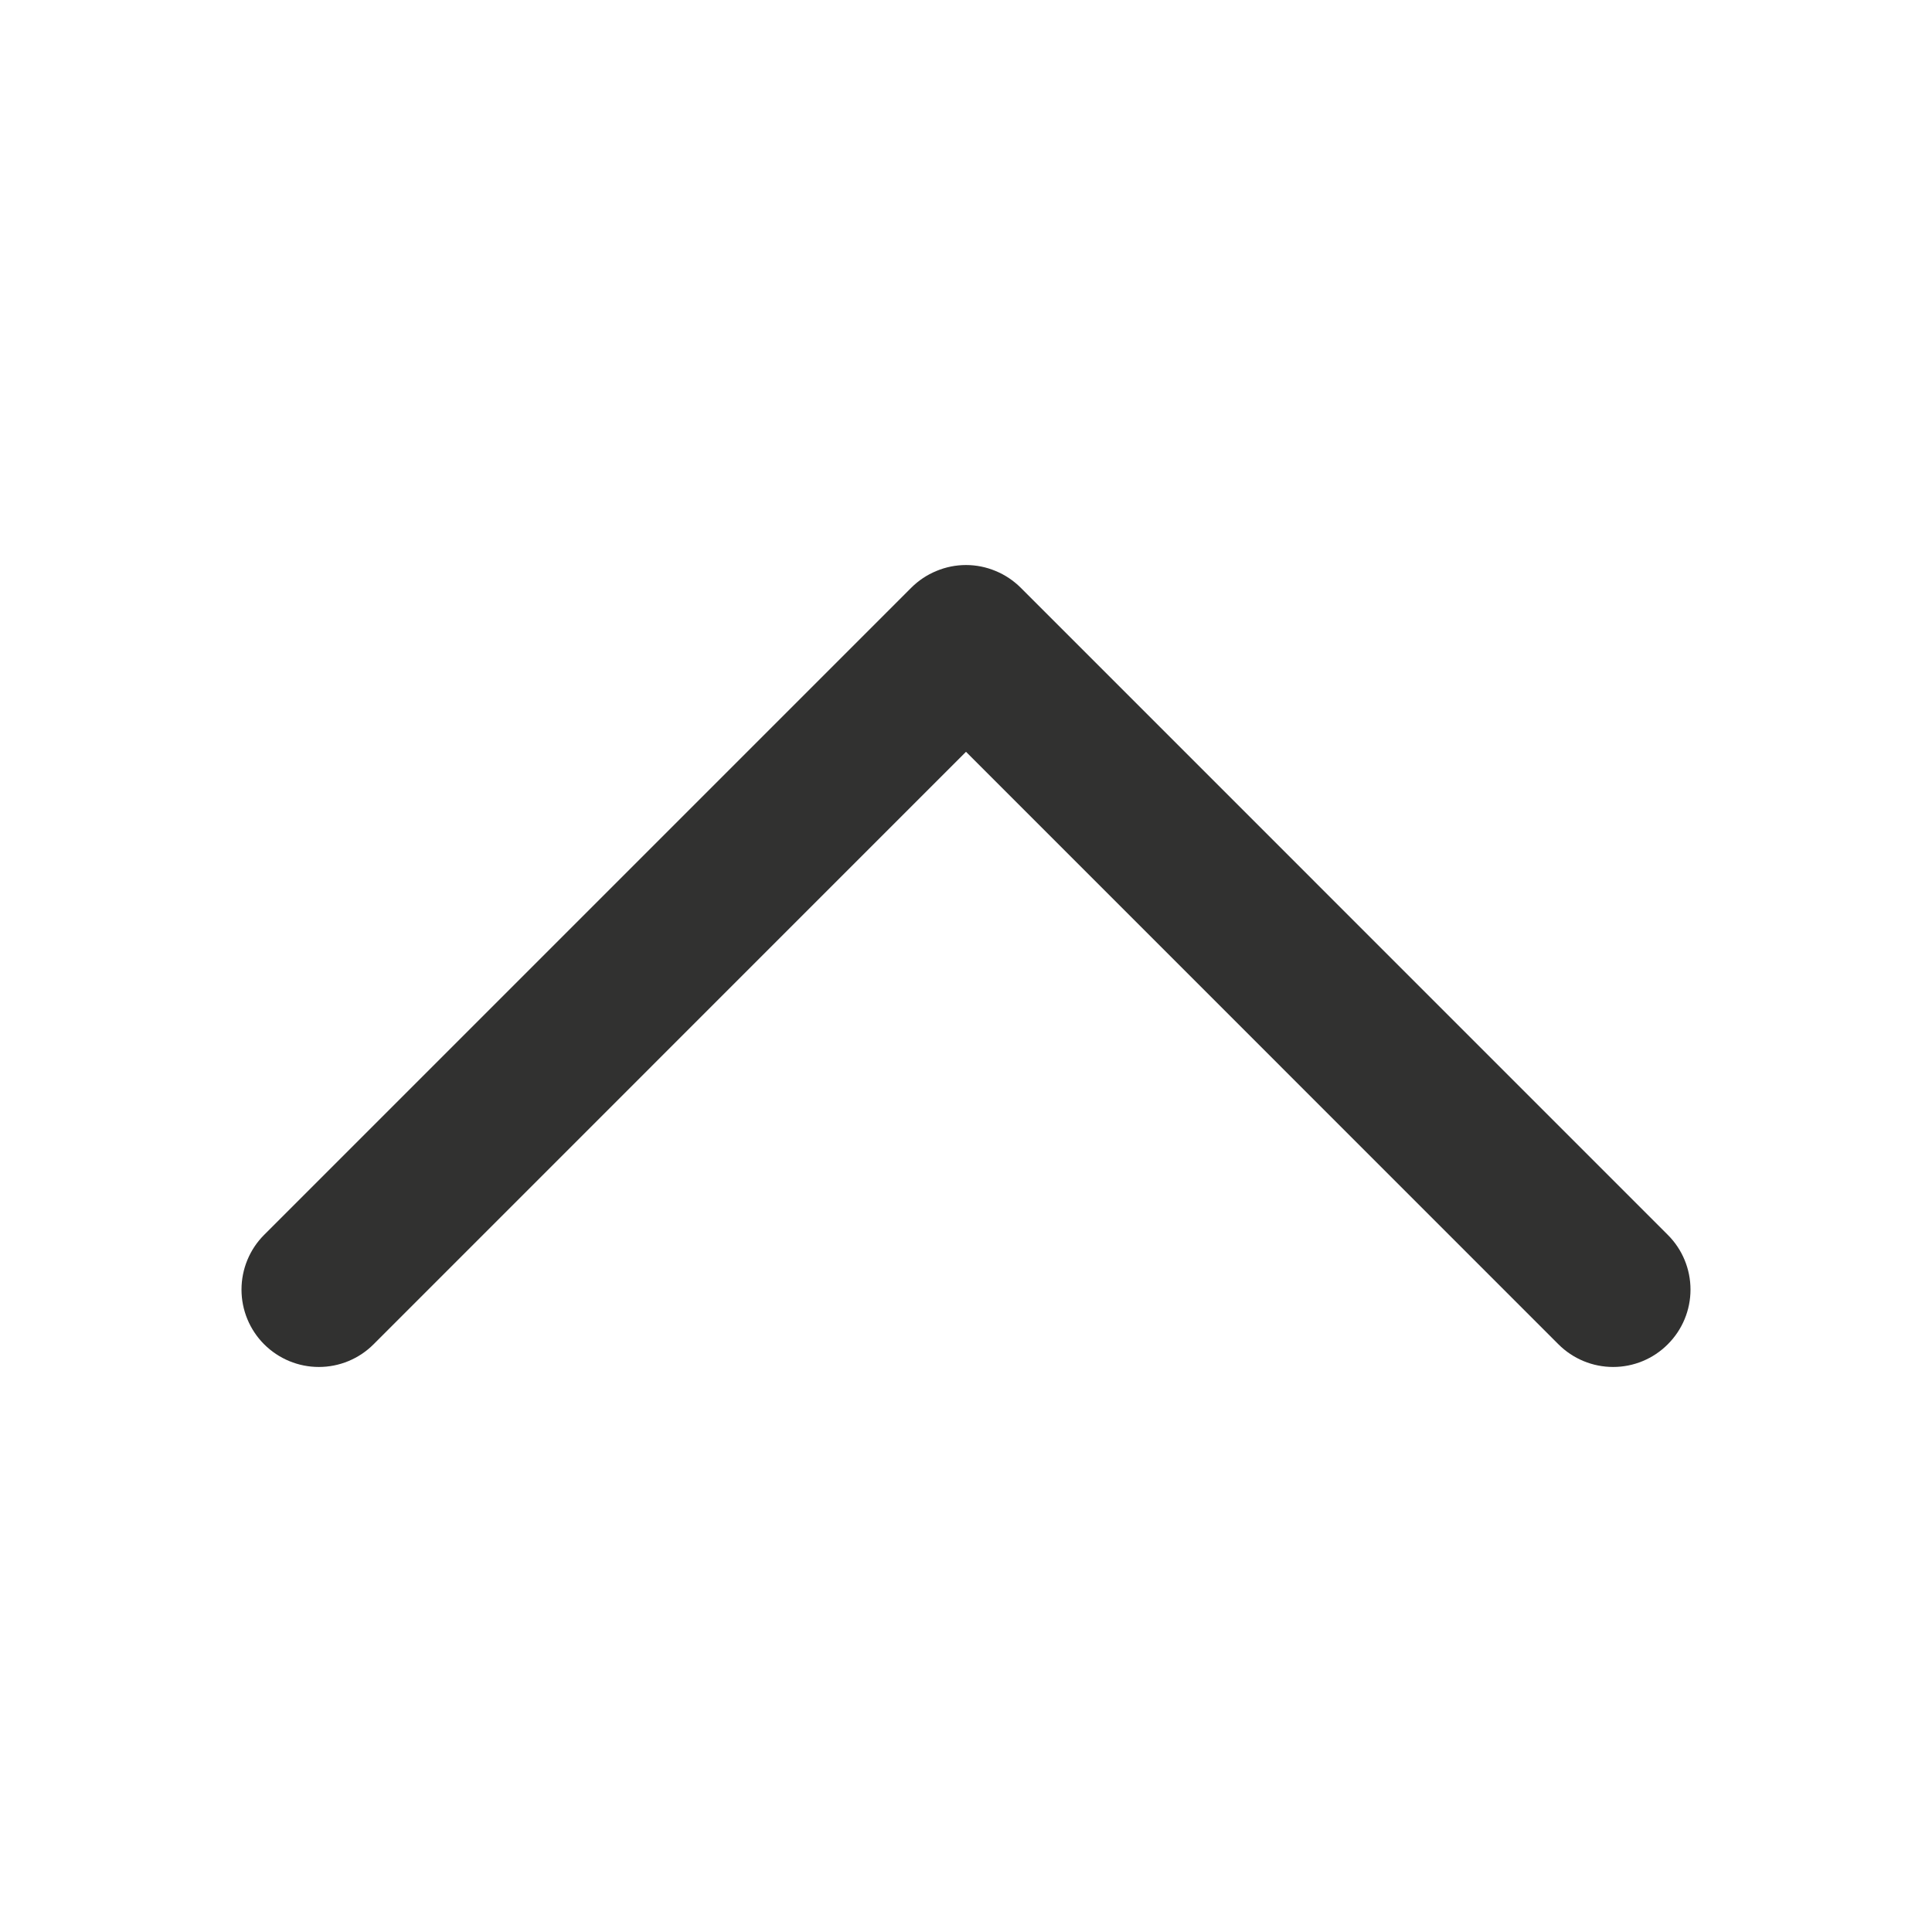 <svg width="24" height="24" viewBox="0 0 24 24" fill="none" xmlns="http://www.w3.org/2000/svg">
	<path fillRule="evenodd" clipRule="evenodd" d="M11.526 7.506C11.588 7.444 11.662 7.395 11.743 7.361C11.825 7.327 11.912 7.31 12 7.31C12.088 7.31 12.175 7.327 12.257 7.361C12.338 7.395 12.412 7.444 12.474 7.506L20.513 15.545C20.639 15.671 20.71 15.842 20.71 16.02C20.71 16.198 20.639 16.368 20.513 16.494C20.387 16.62 20.217 16.69 20.039 16.69C19.861 16.69 19.69 16.62 19.565 16.494L12 8.928L4.435 16.494C4.31 16.62 4.139 16.69 3.961 16.69C3.783 16.69 3.613 16.62 3.487 16.494C3.361 16.368 3.29 16.198 3.29 16.02C3.29 15.842 3.361 15.671 3.487 15.545L11.526 7.506Z" fill="#313130" />
	<path fillRule="evenodd" clipRule="evenodd" d="M4.435 16.494C4.31 16.62 4.139 16.69 3.961 16.69C3.783 16.69 3.613 16.62 3.487 16.494C3.361 16.368 3.29 16.198 3.29 16.02C3.29 15.842 3.361 15.671 3.487 15.545L11.526 7.506C11.588 7.444 11.662 7.395 11.743 7.361C11.825 7.327 11.912 7.31 12 7.31C12.088 7.31 12.175 7.327 12.257 7.361C12.338 7.395 12.412 7.444 12.474 7.506L20.513 15.545C20.639 15.671 20.71 15.842 20.71 16.02C20.71 16.198 20.639 16.368 20.513 16.494C20.387 16.62 20.217 16.69 20.039 16.69C19.861 16.69 19.69 16.62 19.565 16.494L12 8.928L4.435 16.494ZM12 9.339L4.641 16.699C4.46 16.88 4.216 16.981 3.961 16.981C3.706 16.981 3.462 16.88 3.281 16.699C3.101 16.519 3 16.274 3 16.02C3 15.765 3.101 15.52 3.281 15.34L11.32 7.301C11.409 7.212 11.515 7.141 11.632 7.093C11.749 7.044 11.874 7.019 12 7.019C12.126 7.019 12.251 7.044 12.368 7.093C12.485 7.141 12.59 7.212 12.68 7.301M12.68 7.301L20.718 15.34C20.899 15.52 21 15.765 21 16.02C21 16.274 20.899 16.519 20.718 16.699C20.538 16.88 20.294 16.981 20.039 16.981C19.784 16.981 19.54 16.88 19.359 16.699L12 9.339" fill="#313130" />
</svg>
